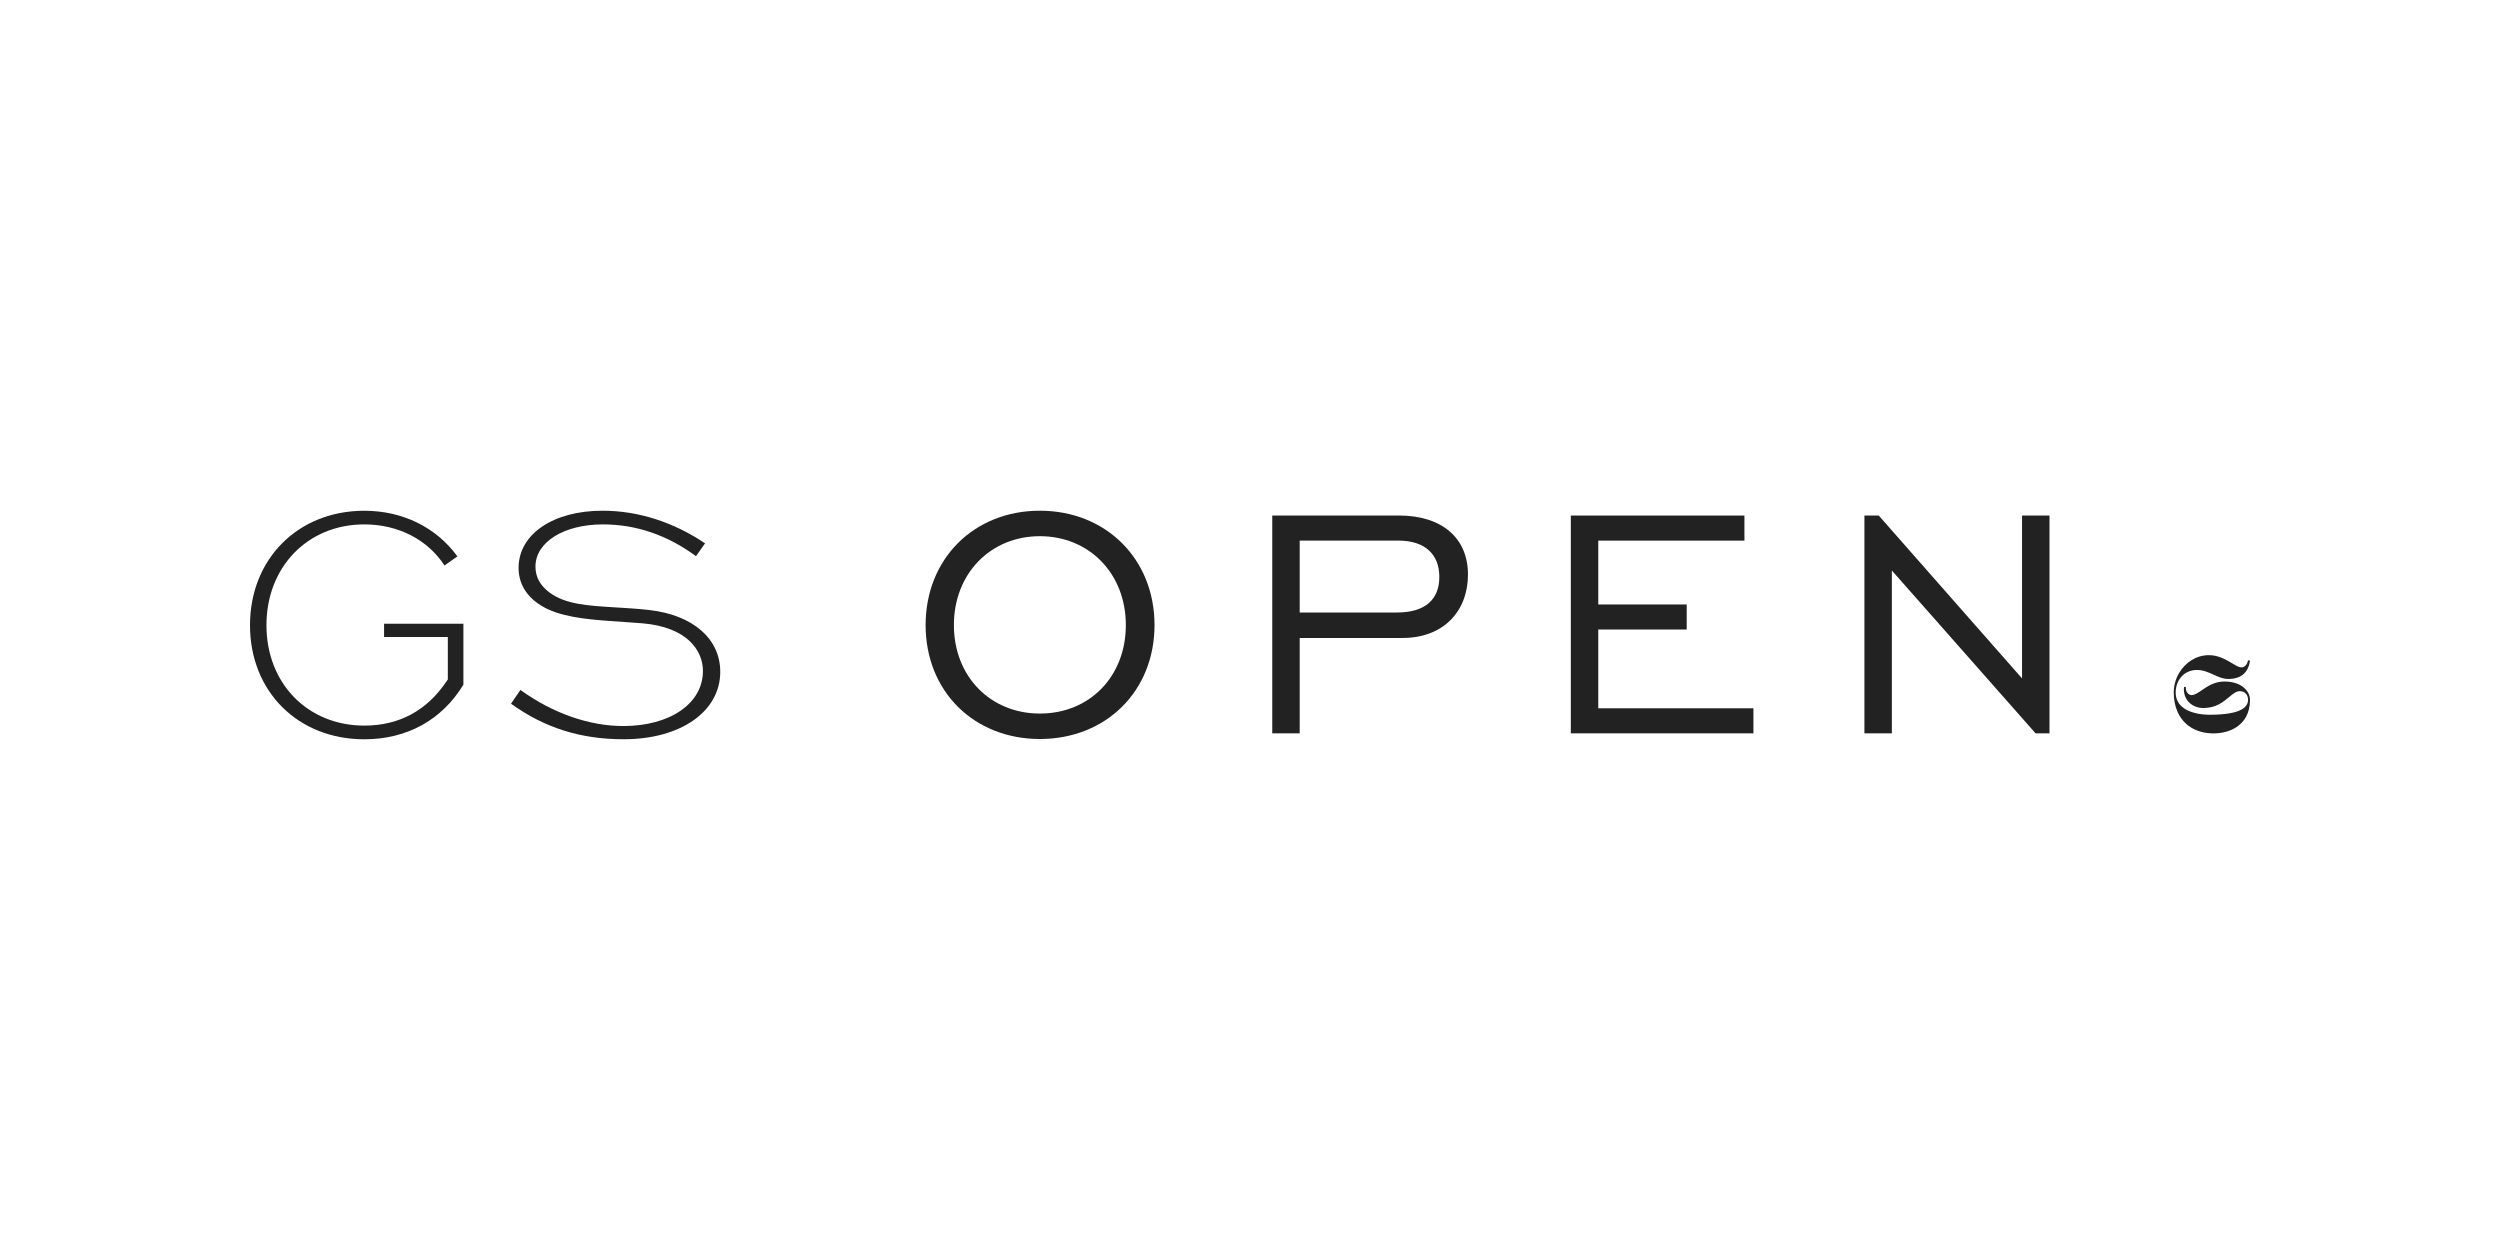 <svg width="400" height="200" viewBox="0 0 400 200" fill="none" xmlns="http://www.w3.org/2000/svg">
<path d="M98.645 97.191H98.64L98.453 97.18H98.448C93.978 96.91 90.453 96.698 87.898 94.784C86.4 93.654 85.674 92.302 85.674 90.651C85.674 86.742 90.216 83.904 96.466 83.904C101.775 83.904 106.777 85.612 111.36 88.988L112.806 86.936C107.741 83.52 102.089 81.714 96.397 81.714C88.491 81.714 82.973 85.475 82.973 90.857C82.973 93.735 84.611 96.033 87.683 97.489C90.861 98.917 94.851 99.186 99.899 99.524L100.471 99.564C101.204 99.614 101.956 99.666 102.734 99.725C109.913 100.315 112.469 104.053 112.469 107.36C112.469 112.542 107.23 116.165 99.731 116.165C94.259 116.165 88.45 114.124 83.263 110.392L81.764 112.594C87.143 116.468 92.906 118.28 99.8 118.28C108.891 118.28 115.24 113.849 115.24 107.498C115.24 102.19 110.872 98.395 103.843 97.598C101.998 97.394 100.293 97.291 98.645 97.191Z" fill="#222222"/>
<path d="M61.452 101.915H71.651V108.713L71.471 108.977C68.306 113.7 63.868 116.096 58.286 116.096C49.218 116.096 42.631 109.338 42.631 100.035C42.631 90.731 49.213 83.904 58.286 83.904C63.728 83.904 68.433 86.34 71.117 90.479L73.185 89.023C69.793 84.369 64.42 81.72 58.286 81.72C47.691 81.72 40 89.424 40 100.04C40 110.656 47.691 118.286 58.286 118.286C65.111 118.286 70.728 115.185 74.143 109.544V99.799H61.452V101.915Z" fill="#222222"/>
<path fill-rule="evenodd" clip-rule="evenodd" d="M148.099 100.011C148.099 89.407 155.831 81.714 166.379 81.714C176.928 81.714 184.723 89.412 184.723 100.011C184.723 110.61 176.928 118.24 166.379 118.24C155.831 118.24 148.099 110.616 148.099 100.011ZM152.624 100.011C152.624 108.289 158.52 114.17 166.379 114.17C174.302 114.17 180.134 108.283 180.134 100.011C180.134 91.74 174.238 85.79 166.379 85.79C158.52 85.79 152.624 91.734 152.624 100.011Z" fill="#222222"/>
<path fill-rule="evenodd" clip-rule="evenodd" d="M223.804 82.488H203.561V117.334H207.952V102.075H224.396C231.013 102.075 234.875 97.742 234.875 91.923C234.875 86.105 230.745 82.482 223.804 82.482V82.488ZM223.543 98.005H207.952V86.495H223.74C227.998 86.495 230.292 88.69 230.292 92.313C230.292 95.936 227.998 97.999 223.543 97.999V98.005Z" fill="#222222"/>
<path d="M269.873 100.722H255.723V113.327H280.549V117.334H251.331V82.488H279.108V86.501H255.723V96.715H269.873V100.722Z" fill="#222222"/>
<path d="M323.527 108.547L300.6 82.488H298.306V117.334H302.697V91.281L325.694 117.334H327.919V82.488H323.527V108.547Z" fill="#222222"/>
<path d="M355.905 109.04C357.206 109.04 358.275 109.407 358.995 109.991L358.983 109.997C359.634 110.524 360 111.224 360 111.997C360 113.069 359.762 113.963 359.367 114.686C358.321 116.583 356.172 117.345 354.226 117.345C351.287 117.345 349.318 115.964 348.4 113.872C347.999 112.96 347.796 111.9 347.796 110.794C347.796 109.687 348.11 108.598 348.667 107.664C349.649 106.013 351.374 104.826 353.413 104.826C354.679 104.826 355.696 105.302 356.584 105.801C356.828 105.934 357.05 106.068 357.257 106.192C357.801 106.519 358.236 106.781 358.652 106.781C359.256 106.781 359.599 106.168 359.686 105.652L360 105.704C359.715 107.641 358.571 108.633 356.509 108.633C355.674 108.633 354.928 108.293 354.161 107.944C353.348 107.574 352.511 107.194 351.519 107.194C350.532 107.194 349.713 107.561 349.126 108.163C348.476 108.822 348.11 109.762 348.11 110.799C348.11 111.756 348.47 112.479 349.039 113.006C350.148 114.038 352.042 114.359 353.535 114.359C355.98 114.359 357.595 114.072 358.554 113.574C359.326 113.172 359.675 112.634 359.692 111.992C359.704 111.212 359.216 110.599 358.408 110.587H358.385C357.784 110.587 357.265 111.021 356.644 111.54C355.716 112.315 354.559 113.281 352.559 113.281C350.805 113.281 349.417 112.1 349.417 110.26C349.417 110.134 349.428 110.014 349.451 109.894L349.742 109.939C349.736 109.991 349.736 110.048 349.736 110.106C349.736 110.656 350.131 111.218 350.654 111.218C351.138 111.218 351.655 110.864 352.273 110.442C353.189 109.816 354.327 109.04 355.905 109.04Z" fill="#222222"/>
</svg>
